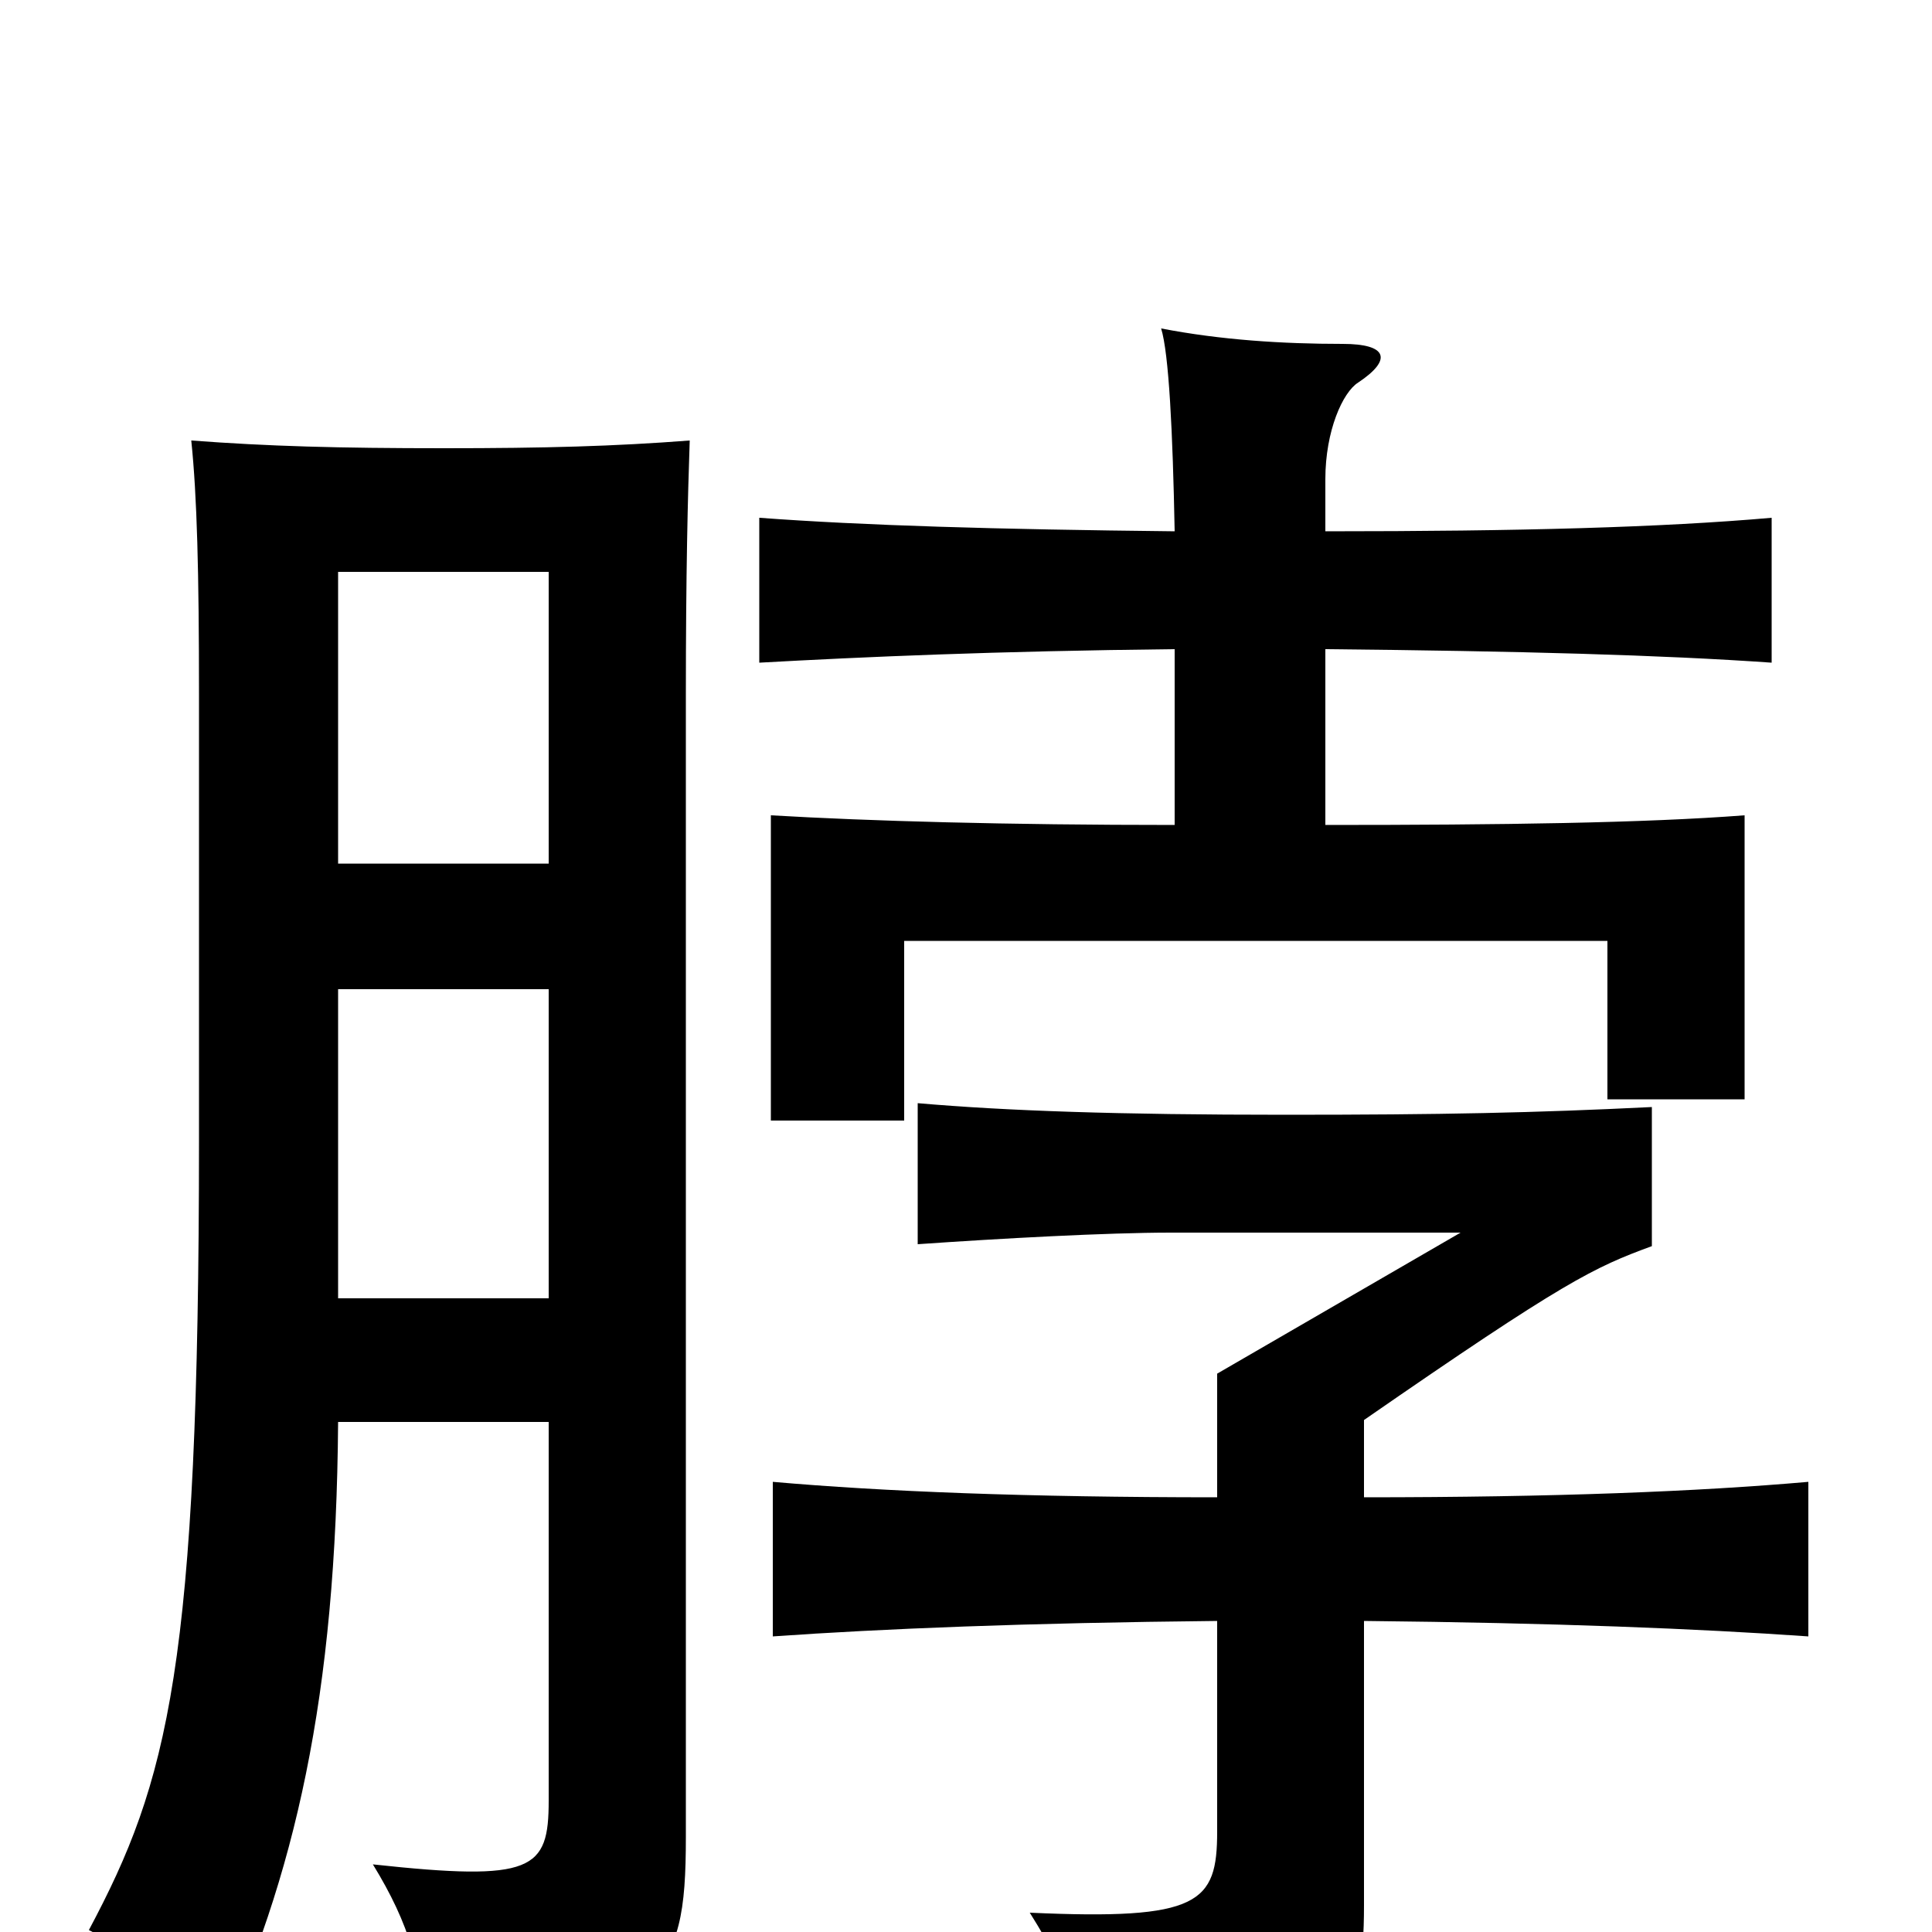 <svg xmlns="http://www.w3.org/2000/svg" viewBox="0 -1000 1000 1000">
	<path fill="#000000" d="M284 -264V-68C284 -32 276 -26 193 -35C212 -4 219 20 220 56C343 38 355 26 355 -49V-640C355 -704 356 -743 357 -772C318 -769 282 -768 230 -768C175 -768 139 -769 99 -772C102 -743 103 -704 103 -640V-410C103 -137 87 -78 46 -1C70 11 88 27 111 61C153 -29 174 -122 175 -264ZM706 -225V-265C810 -337 825 -344 855 -355V-427C794 -424 747 -423 665 -423C579 -423 521 -425 475 -429V-356C518 -359 573 -362 606 -362H756L630 -289V-225C531 -225 457 -228 400 -233V-153C457 -157 531 -160 630 -161V-52C630 -15 621 -6 533 -10C555 25 562 47 567 80C695 60 706 46 706 -14V-161C805 -160 879 -157 936 -153V-233C879 -228 805 -225 706 -225ZM608 -664V-573C521 -573 450 -575 399 -578V-420H468V-513H832V-431H903V-578C851 -574 777 -573 686 -573V-664C787 -663 860 -661 917 -657V-732C860 -727 787 -725 686 -725V-752C686 -777 695 -797 703 -802C721 -814 718 -822 695 -822C664 -822 632 -824 601 -830C605 -817 607 -777 608 -725C515 -726 447 -728 393 -732V-657C447 -660 515 -663 608 -664ZM175 -553V-704H284V-553ZM284 -488V-328H175V-488Z"/>
</svg>